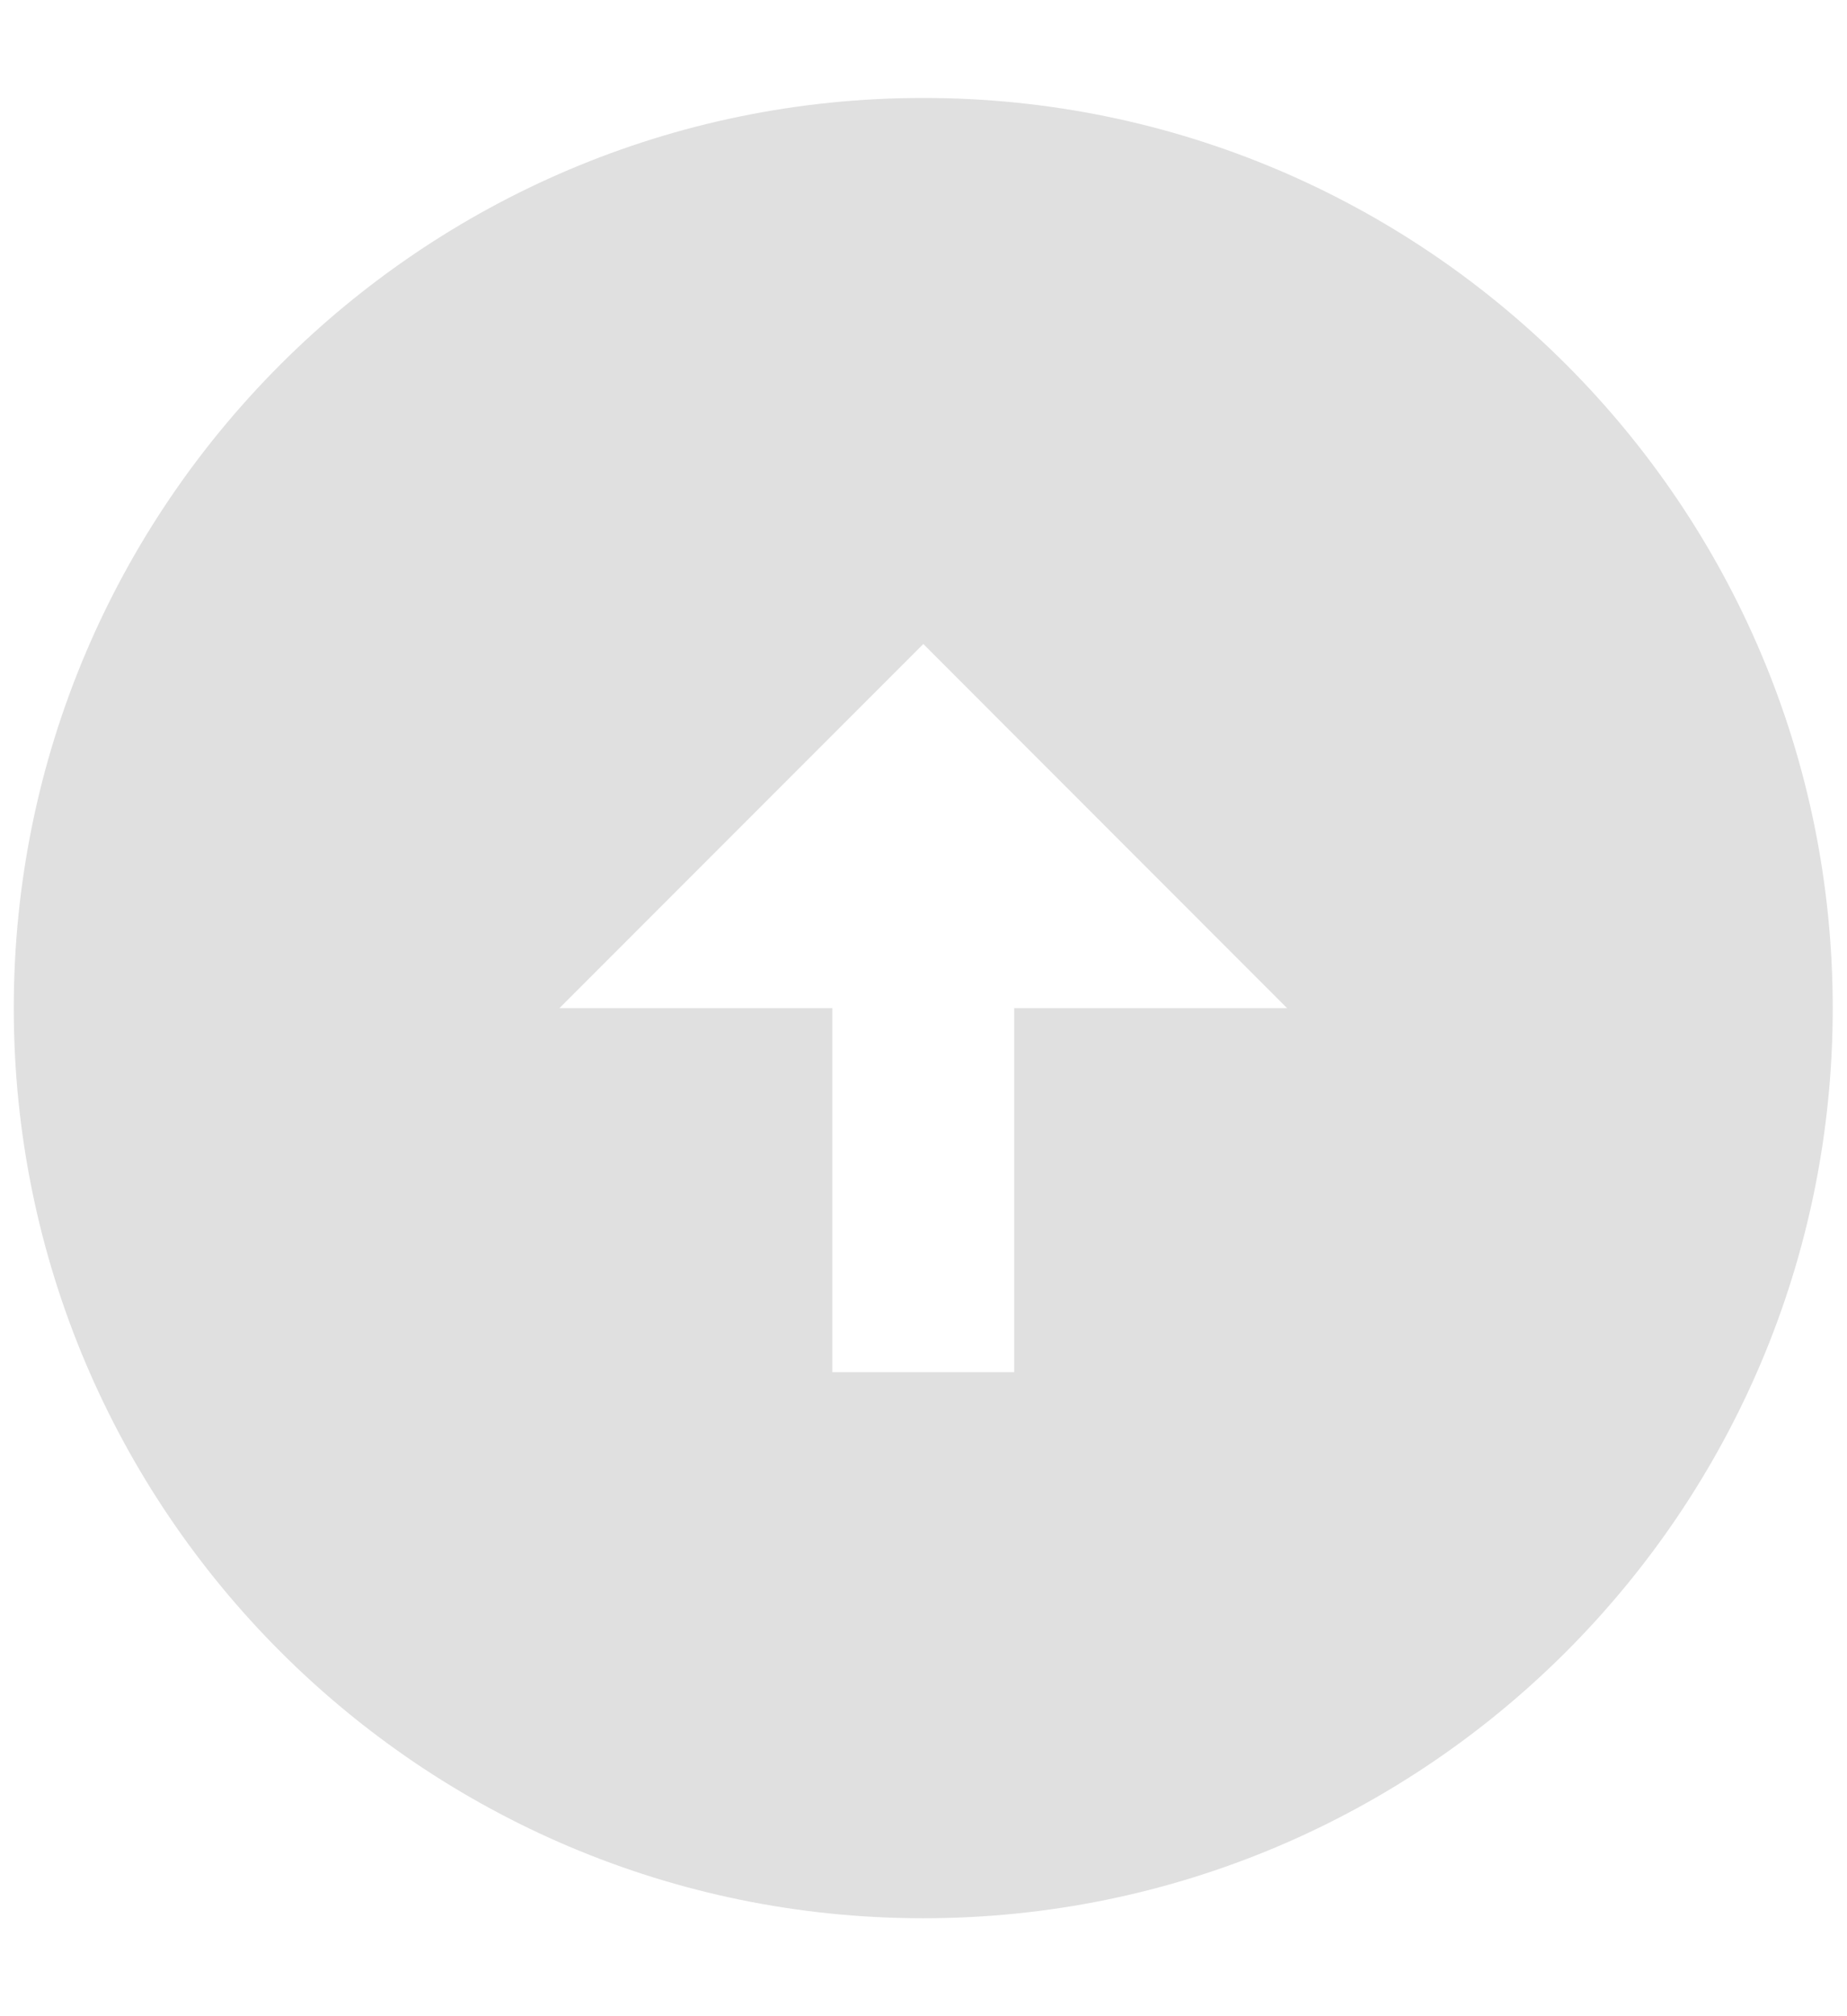 <svg width="11" height="12" viewBox="0 0 11 12" fill="none" xmlns="http://www.w3.org/2000/svg">
<path d="M5.499 0.583C8.489 0.583 10.915 3.01 10.915 6C10.915 8.99 8.489 11.417 5.499 11.417C2.509 11.417 0.082 8.99 0.082 6C0.082 3.01 2.509 0.583 5.499 0.583ZM6.04 6H7.665L5.499 3.833L3.332 6H4.957V8.167H6.04V6Z" fill="#E0E0E0"/>
</svg>
